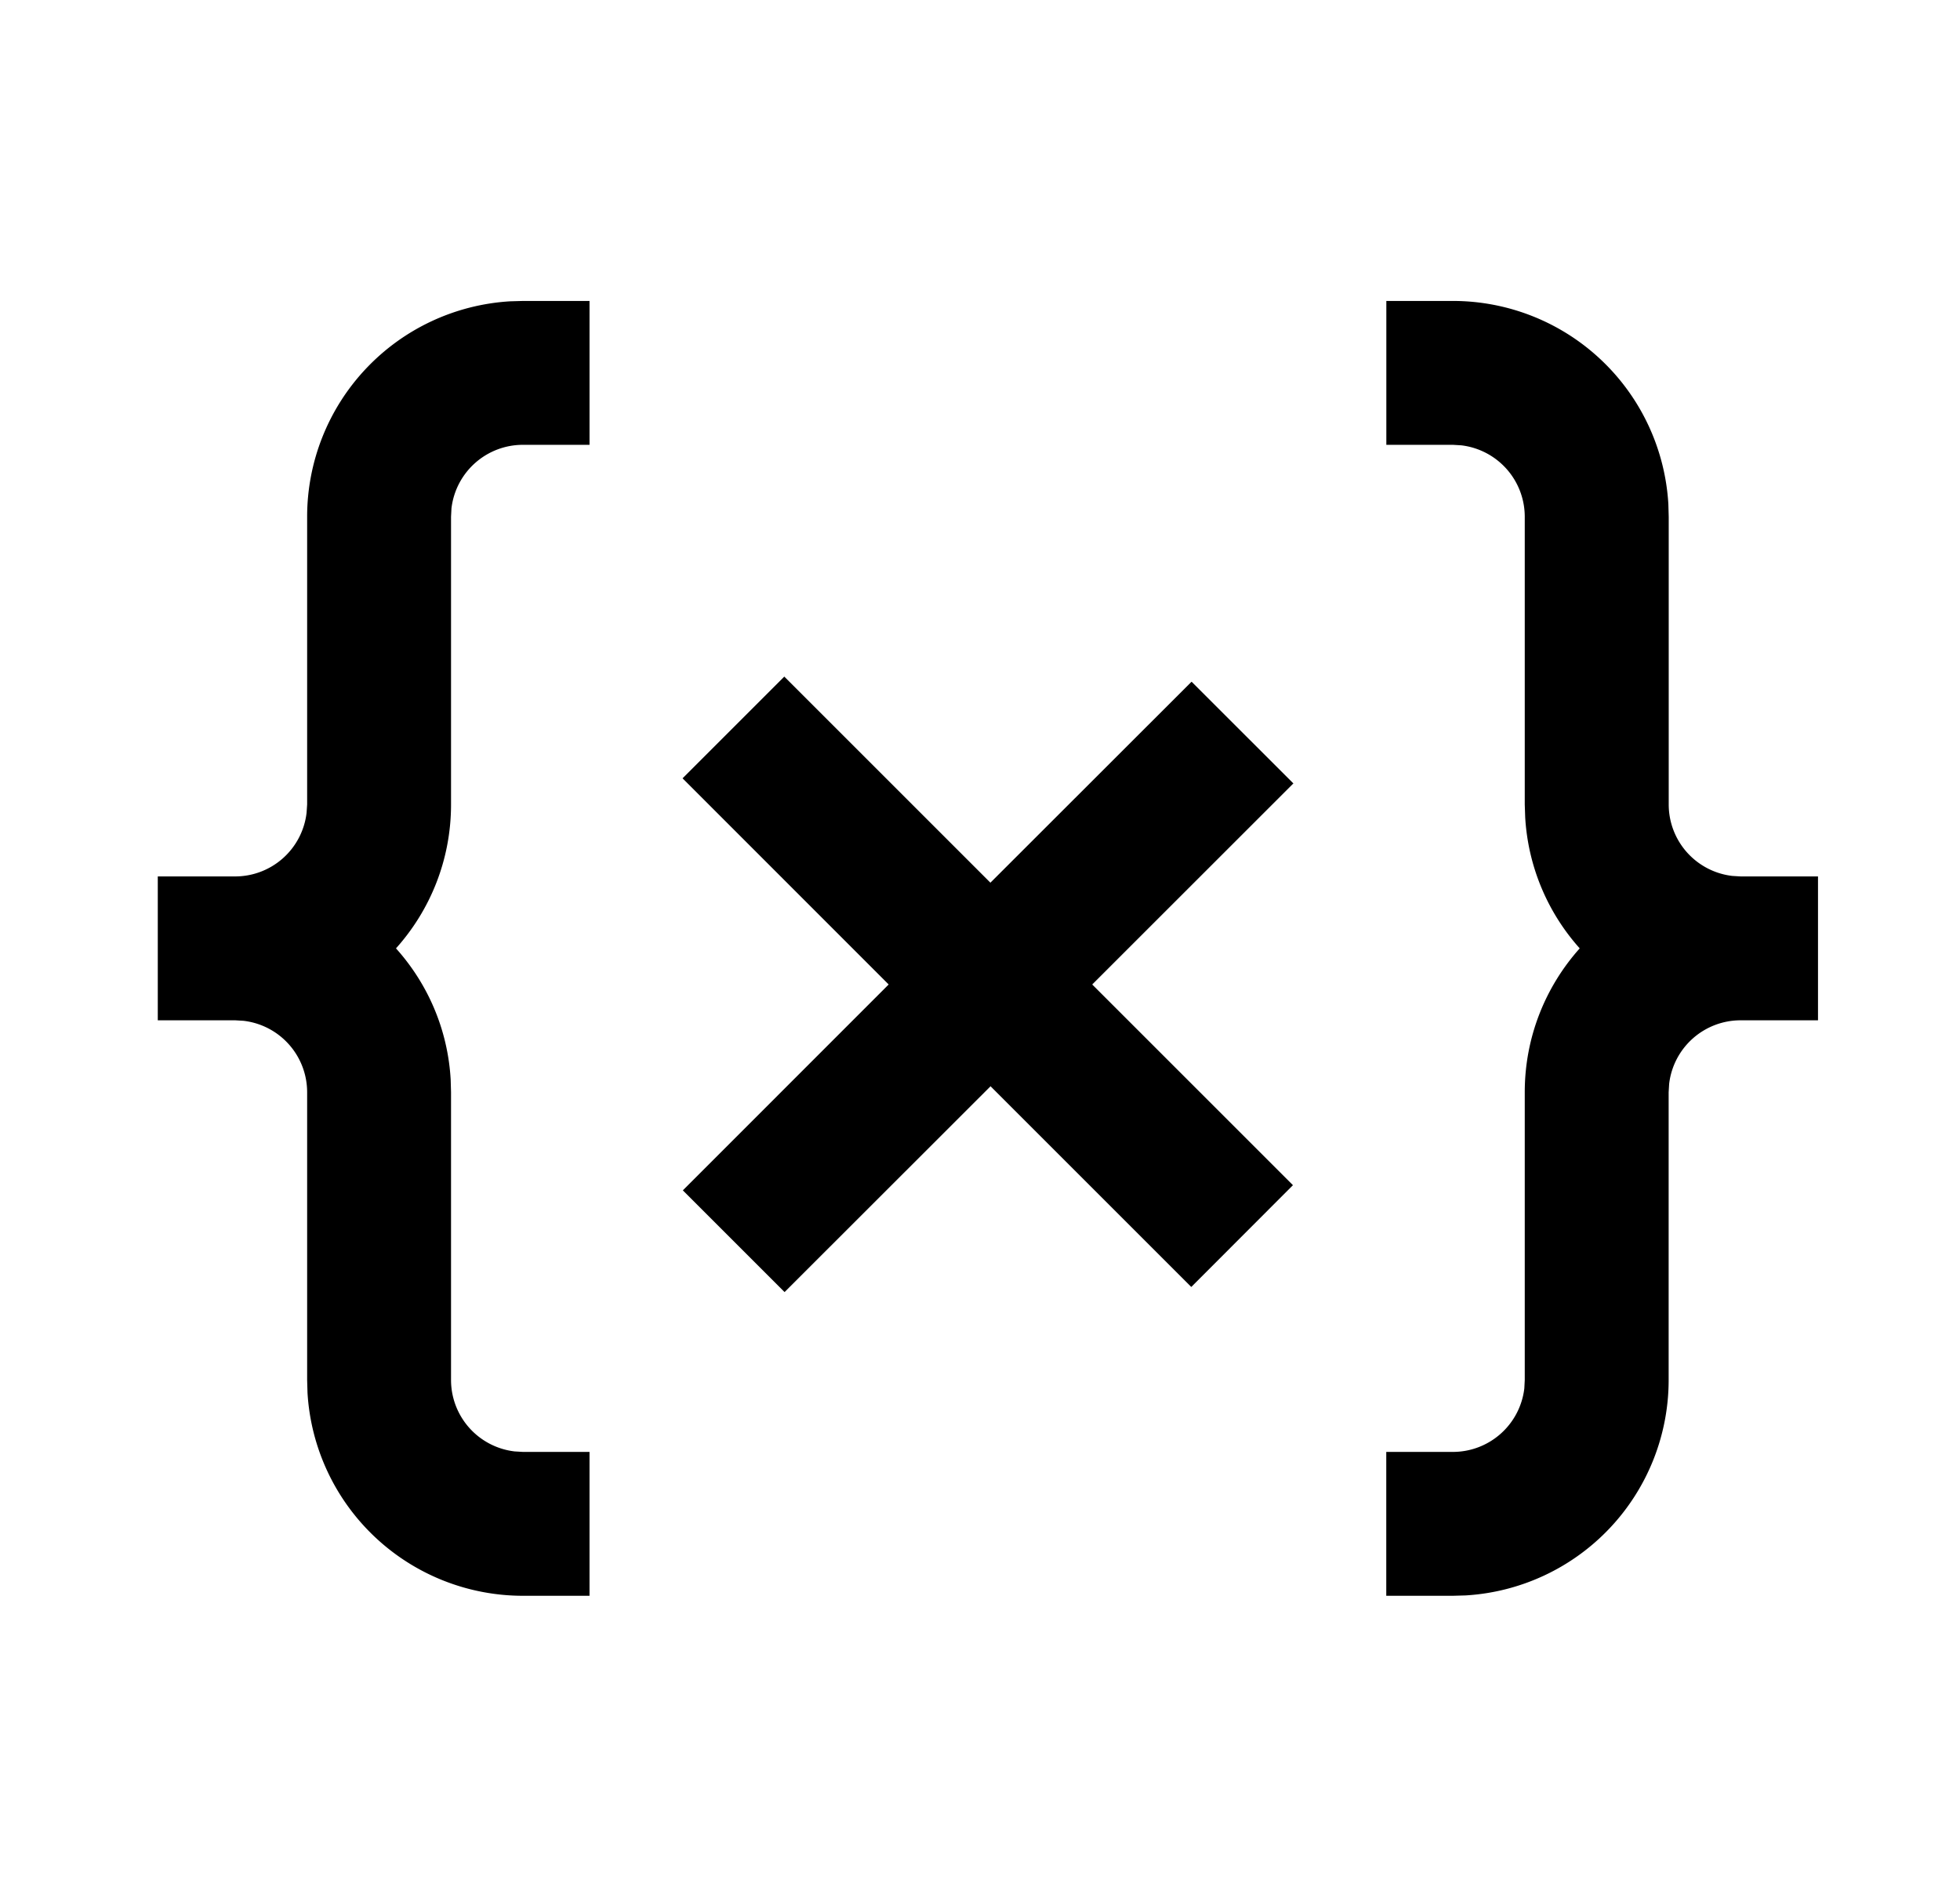 <?xml version="1.0" standalone="no"?><!DOCTYPE svg PUBLIC "-//W3C//DTD SVG 1.1//EN" "http://www.w3.org/Graphics/SVG/1.1/DTD/svg11.dtd">
<svg
	t="1716305996632"
	class="icon"
	viewBox="0 0 1058 1024"
	version="1.1"
	xmlns="http://www.w3.org/2000/svg"
	p-id="1038"
	xmlns:xlink="http://www.w3.org/1999/xlink"
	width="66.125"
	height="64"
>
	<path
		d="M318.225 162.475v77.672h-35.923a38.836 38.836 0 0 0-38.603 34.292L243.466 278.983v155.345c0 29.865-11.262 57.089-29.71 77.672 17.088 19.03 27.962 43.691 29.515 70.837l0.194 6.835v155.345a38.836 38.836 0 0 0 34.292 38.564l4.544 0.272h35.923v77.672h-35.923a116.508 116.508 0 0 1-116.314-109.673L165.793 745.017v-155.345a38.836 38.836 0 0 0-34.331-38.564L126.957 550.836H85.169v-77.672h41.749a38.836 38.836 0 0 0 38.564-34.292L165.793 434.328V278.983a116.508 116.508 0 0 1 109.634-116.314L282.302 162.475h35.923z m663.127 310.689v77.672H939.565a38.836 38.836 0 0 0-38.564 34.292l-0.272 4.544v155.345a116.508 116.508 0 0 1-109.634 116.314L784.22 861.525h-35.923v-77.672h35.923a38.836 38.836 0 0 0 38.603-34.292L823.056 745.017v-155.345c0-29.826 11.262-57.089 29.671-77.672a116.042 116.042 0 0 1-29.438-70.837L823.056 434.328V278.983a38.836 38.836 0 0 0-34.292-38.564L784.259 240.147h-35.923V162.475h35.923a116.508 116.508 0 0 1 116.314 109.673l0.194 6.835v155.345a38.836 38.836 0 0 0 34.331 38.564l4.505 0.272h41.749z m-557.998-107.887l111.266 111.266 108.586-108.508 54.953 54.914-108.586 108.547 108.353 108.353-54.875 54.953-108.353-108.353-111.188 111.11-54.914-54.914 111.11-111.149-111.266-111.304 54.914-54.914z"
		p-id="1039"
	></path>
</svg>
